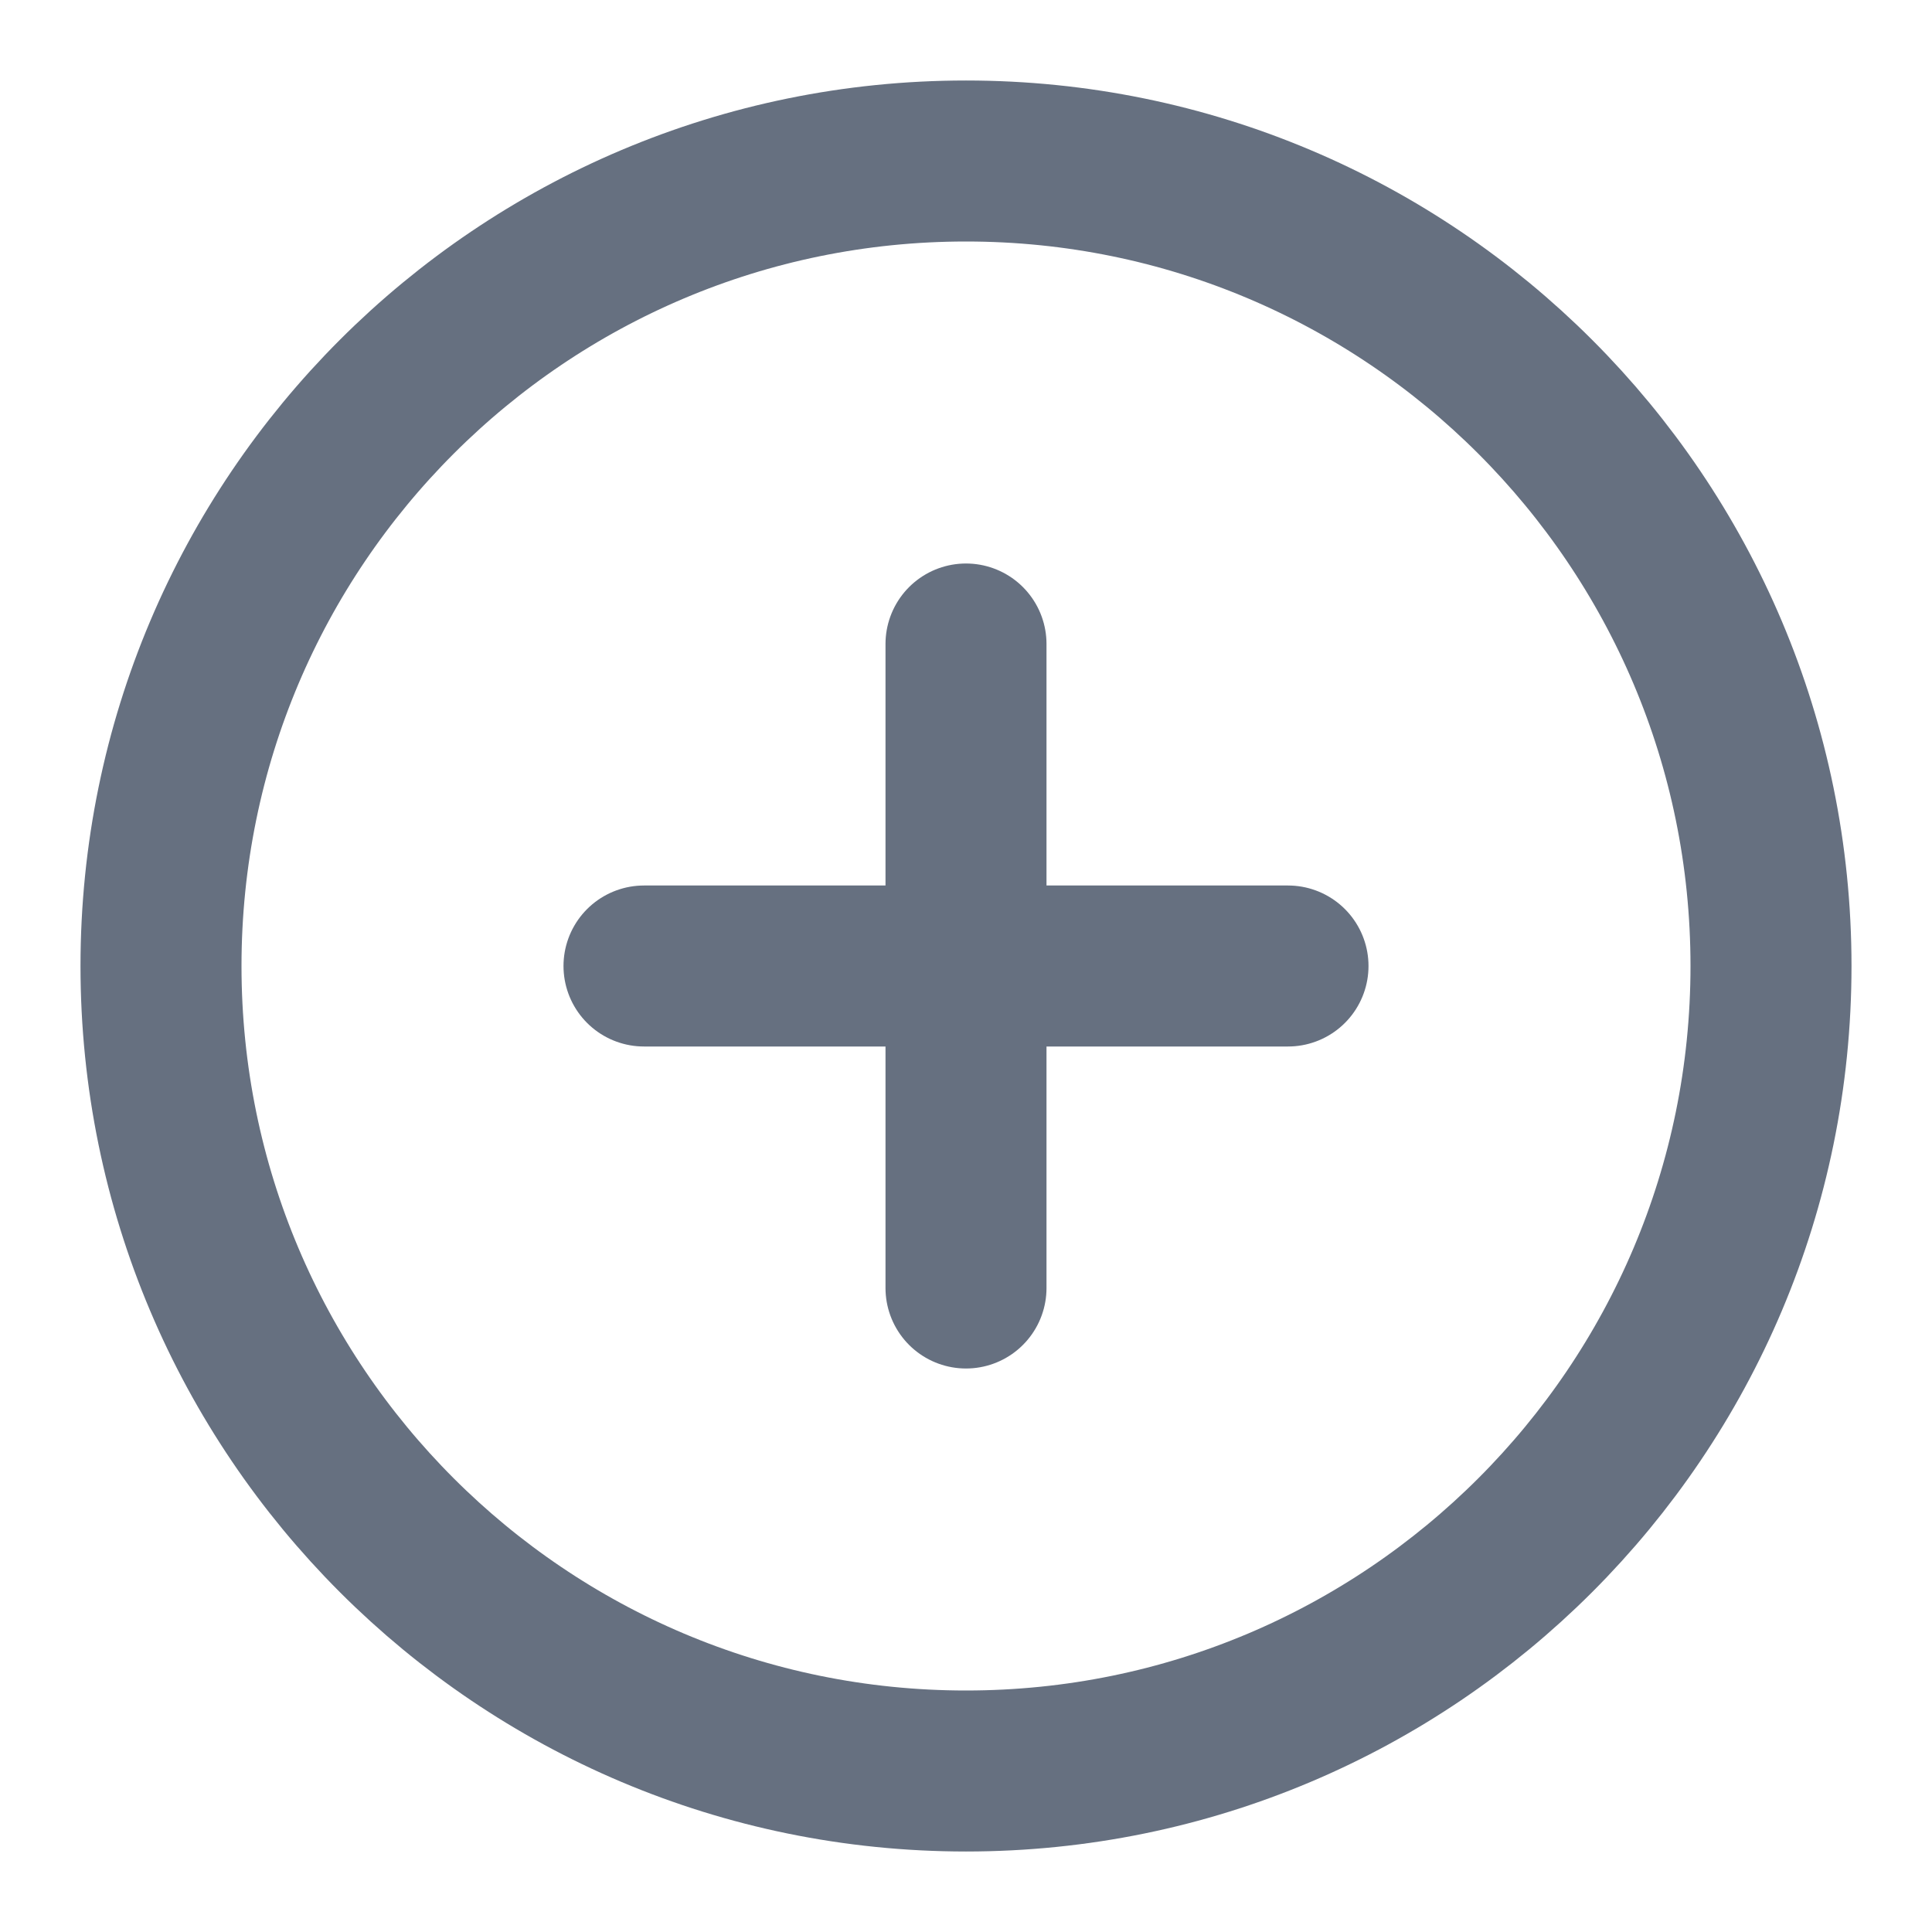 <svg width="24" height="24" viewBox="0 0 24 24" fill="none" xmlns="http://www.w3.org/2000/svg">
<path d="M12 22C17.523 22 22 17.523 22 12C22 6.477 17.523 2 12 2C6.477 2 2 6.477 2 12C2 17.523 6.477 22 12 22Z" stroke="#667080" stroke-width="2" stroke-linecap="round" stroke-linejoin="round"/>
<path d="M12 8V16" stroke="#667080" stroke-width="2" stroke-linecap="round" stroke-linejoin="round"/>
<path d="M8 12H16" stroke="#667080" stroke-width="2" stroke-linecap="round" stroke-linejoin="round"/>
</svg>
